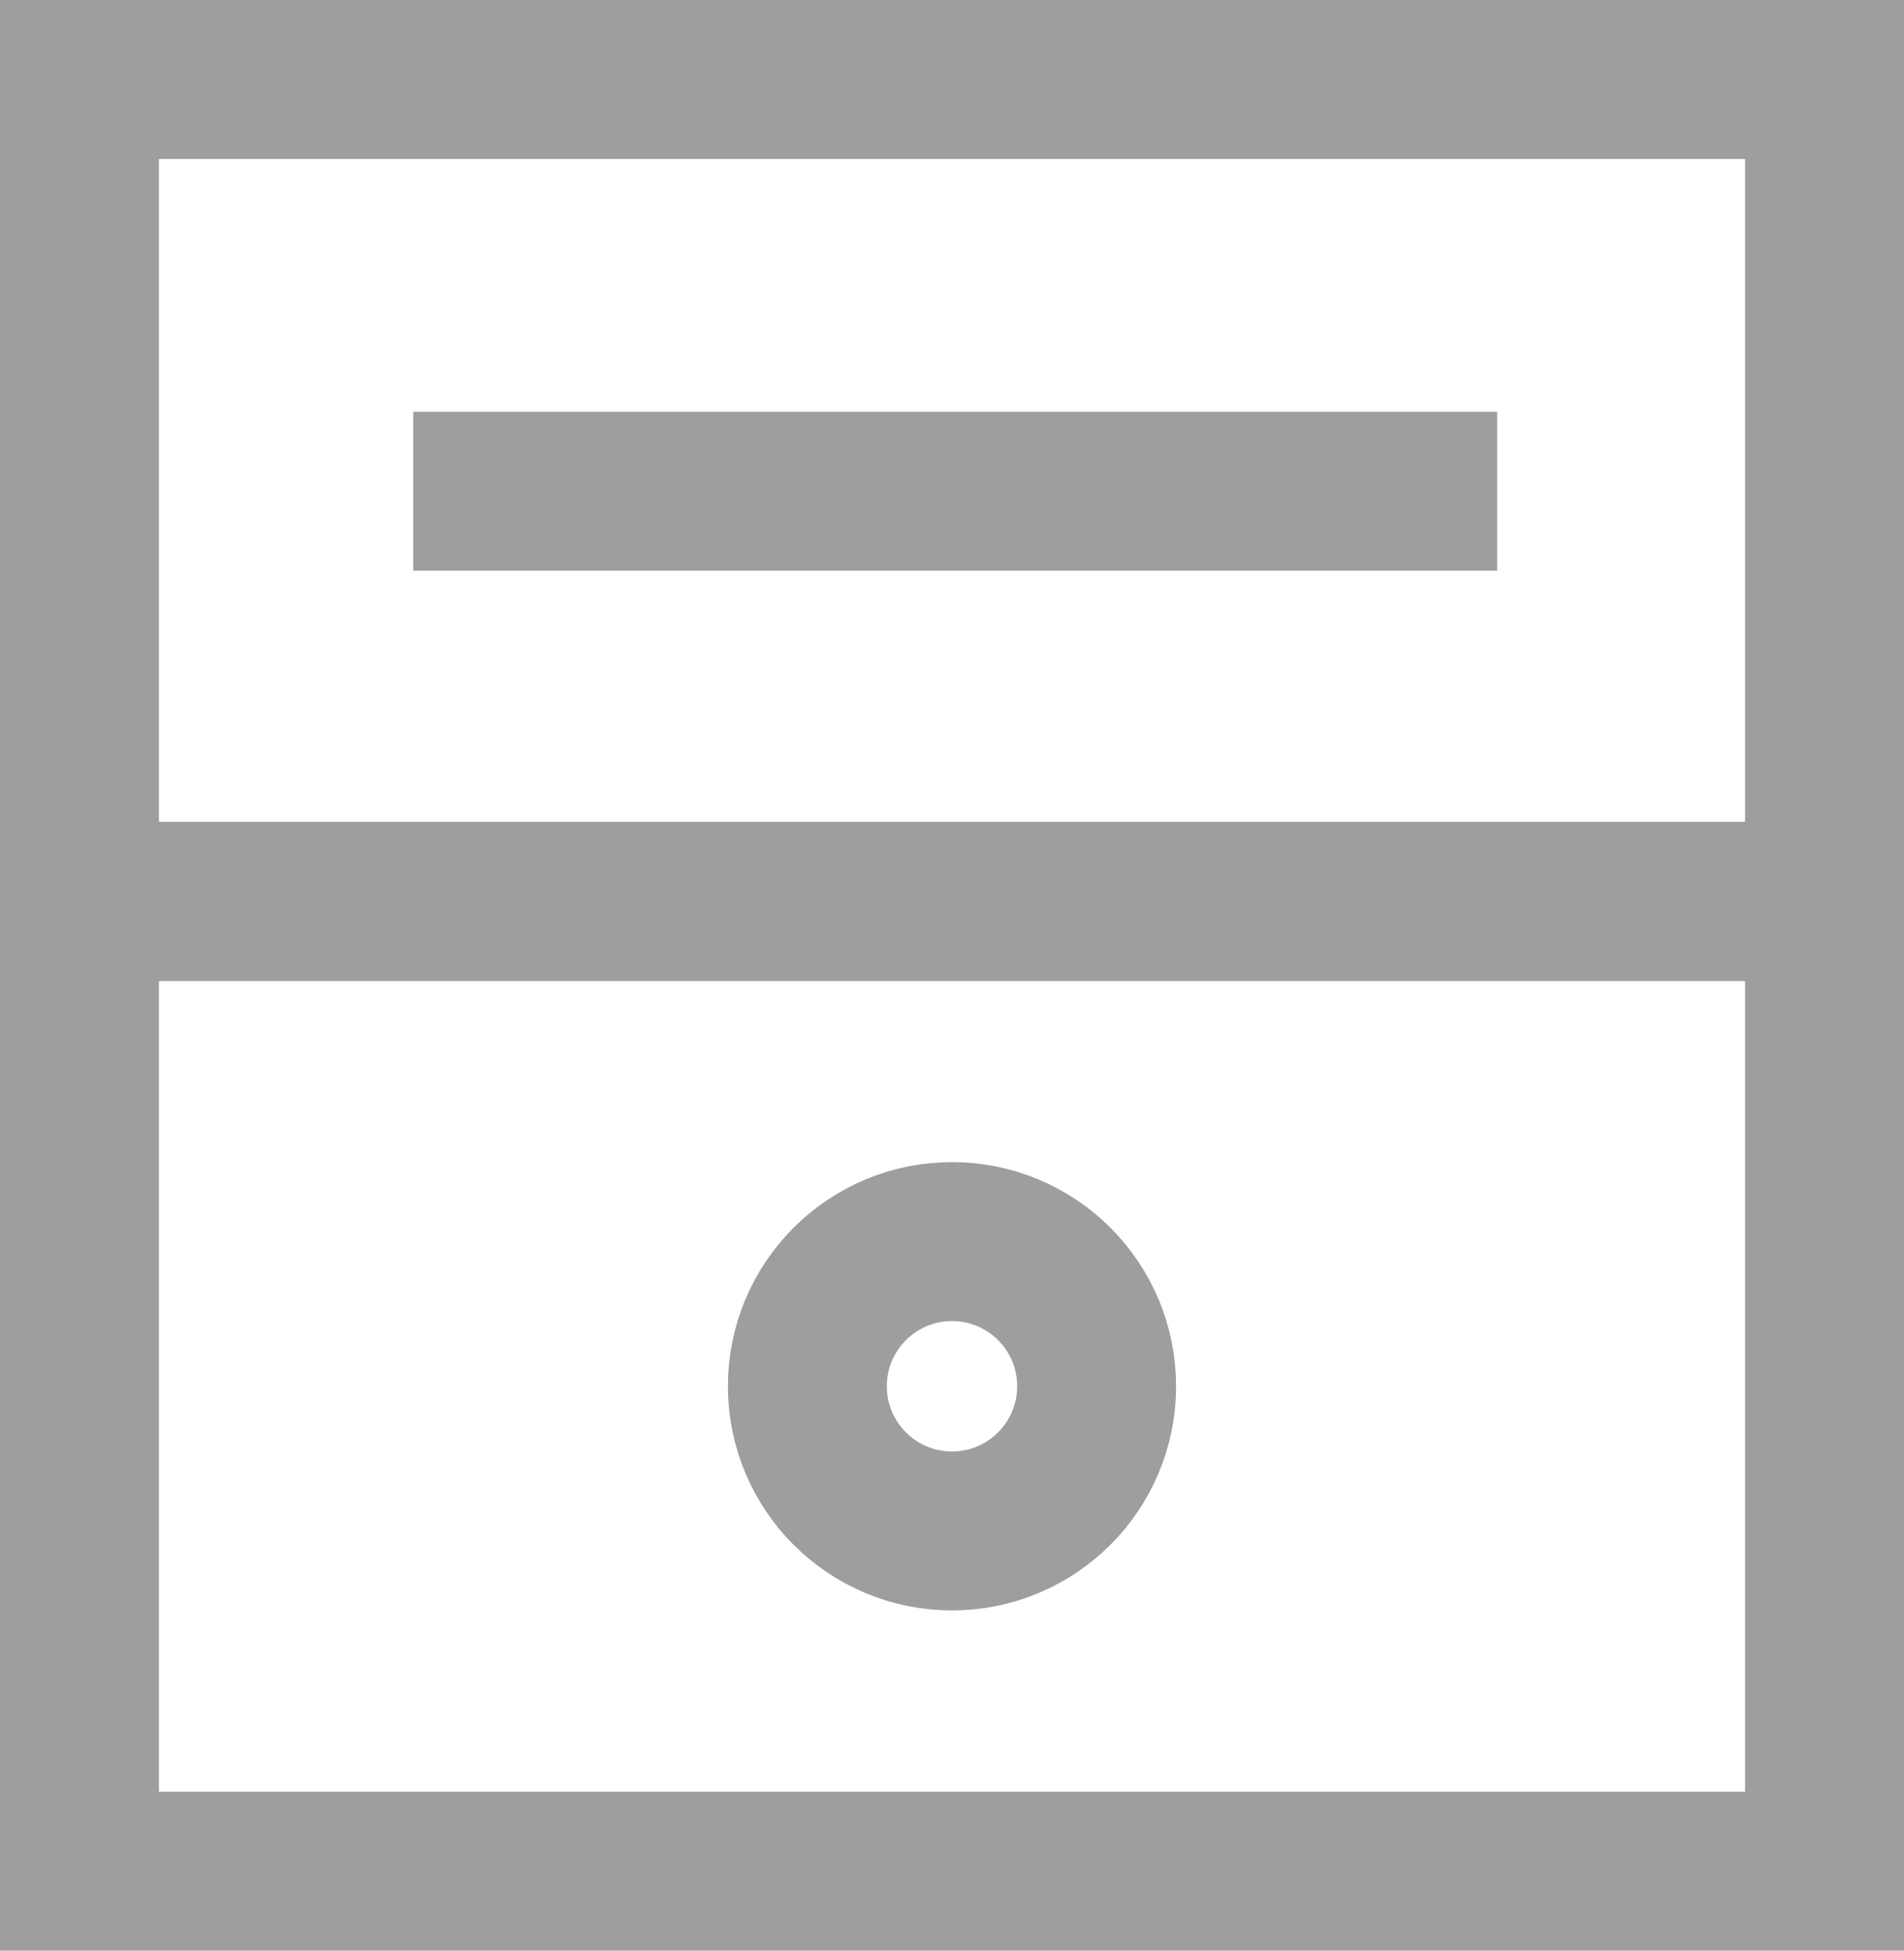 <svg xmlns="http://www.w3.org/2000/svg" viewBox="0 0 11.98 12.27"><defs><style>.cls-1{fill:none;stroke:#9e9e9e;stroke-miterlimit:10;}</style></defs><title>vaults未点击</title><g id="图层_2" data-name="图层 2"><g id="图层_1-2" data-name="图层 1"><rect class="cls-1" x="0.5" y="5.67" width="10.98" height="6.1"/><rect class="cls-1" x="0.5" y="0.5" width="10.98" height="5.17"/><circle class="cls-1" cx="5.99" cy="8.72" r="0.91"/><line class="cls-1" x1="2.6" y1="3.09" x2="9.42" y2="3.09"/></g></g></svg>